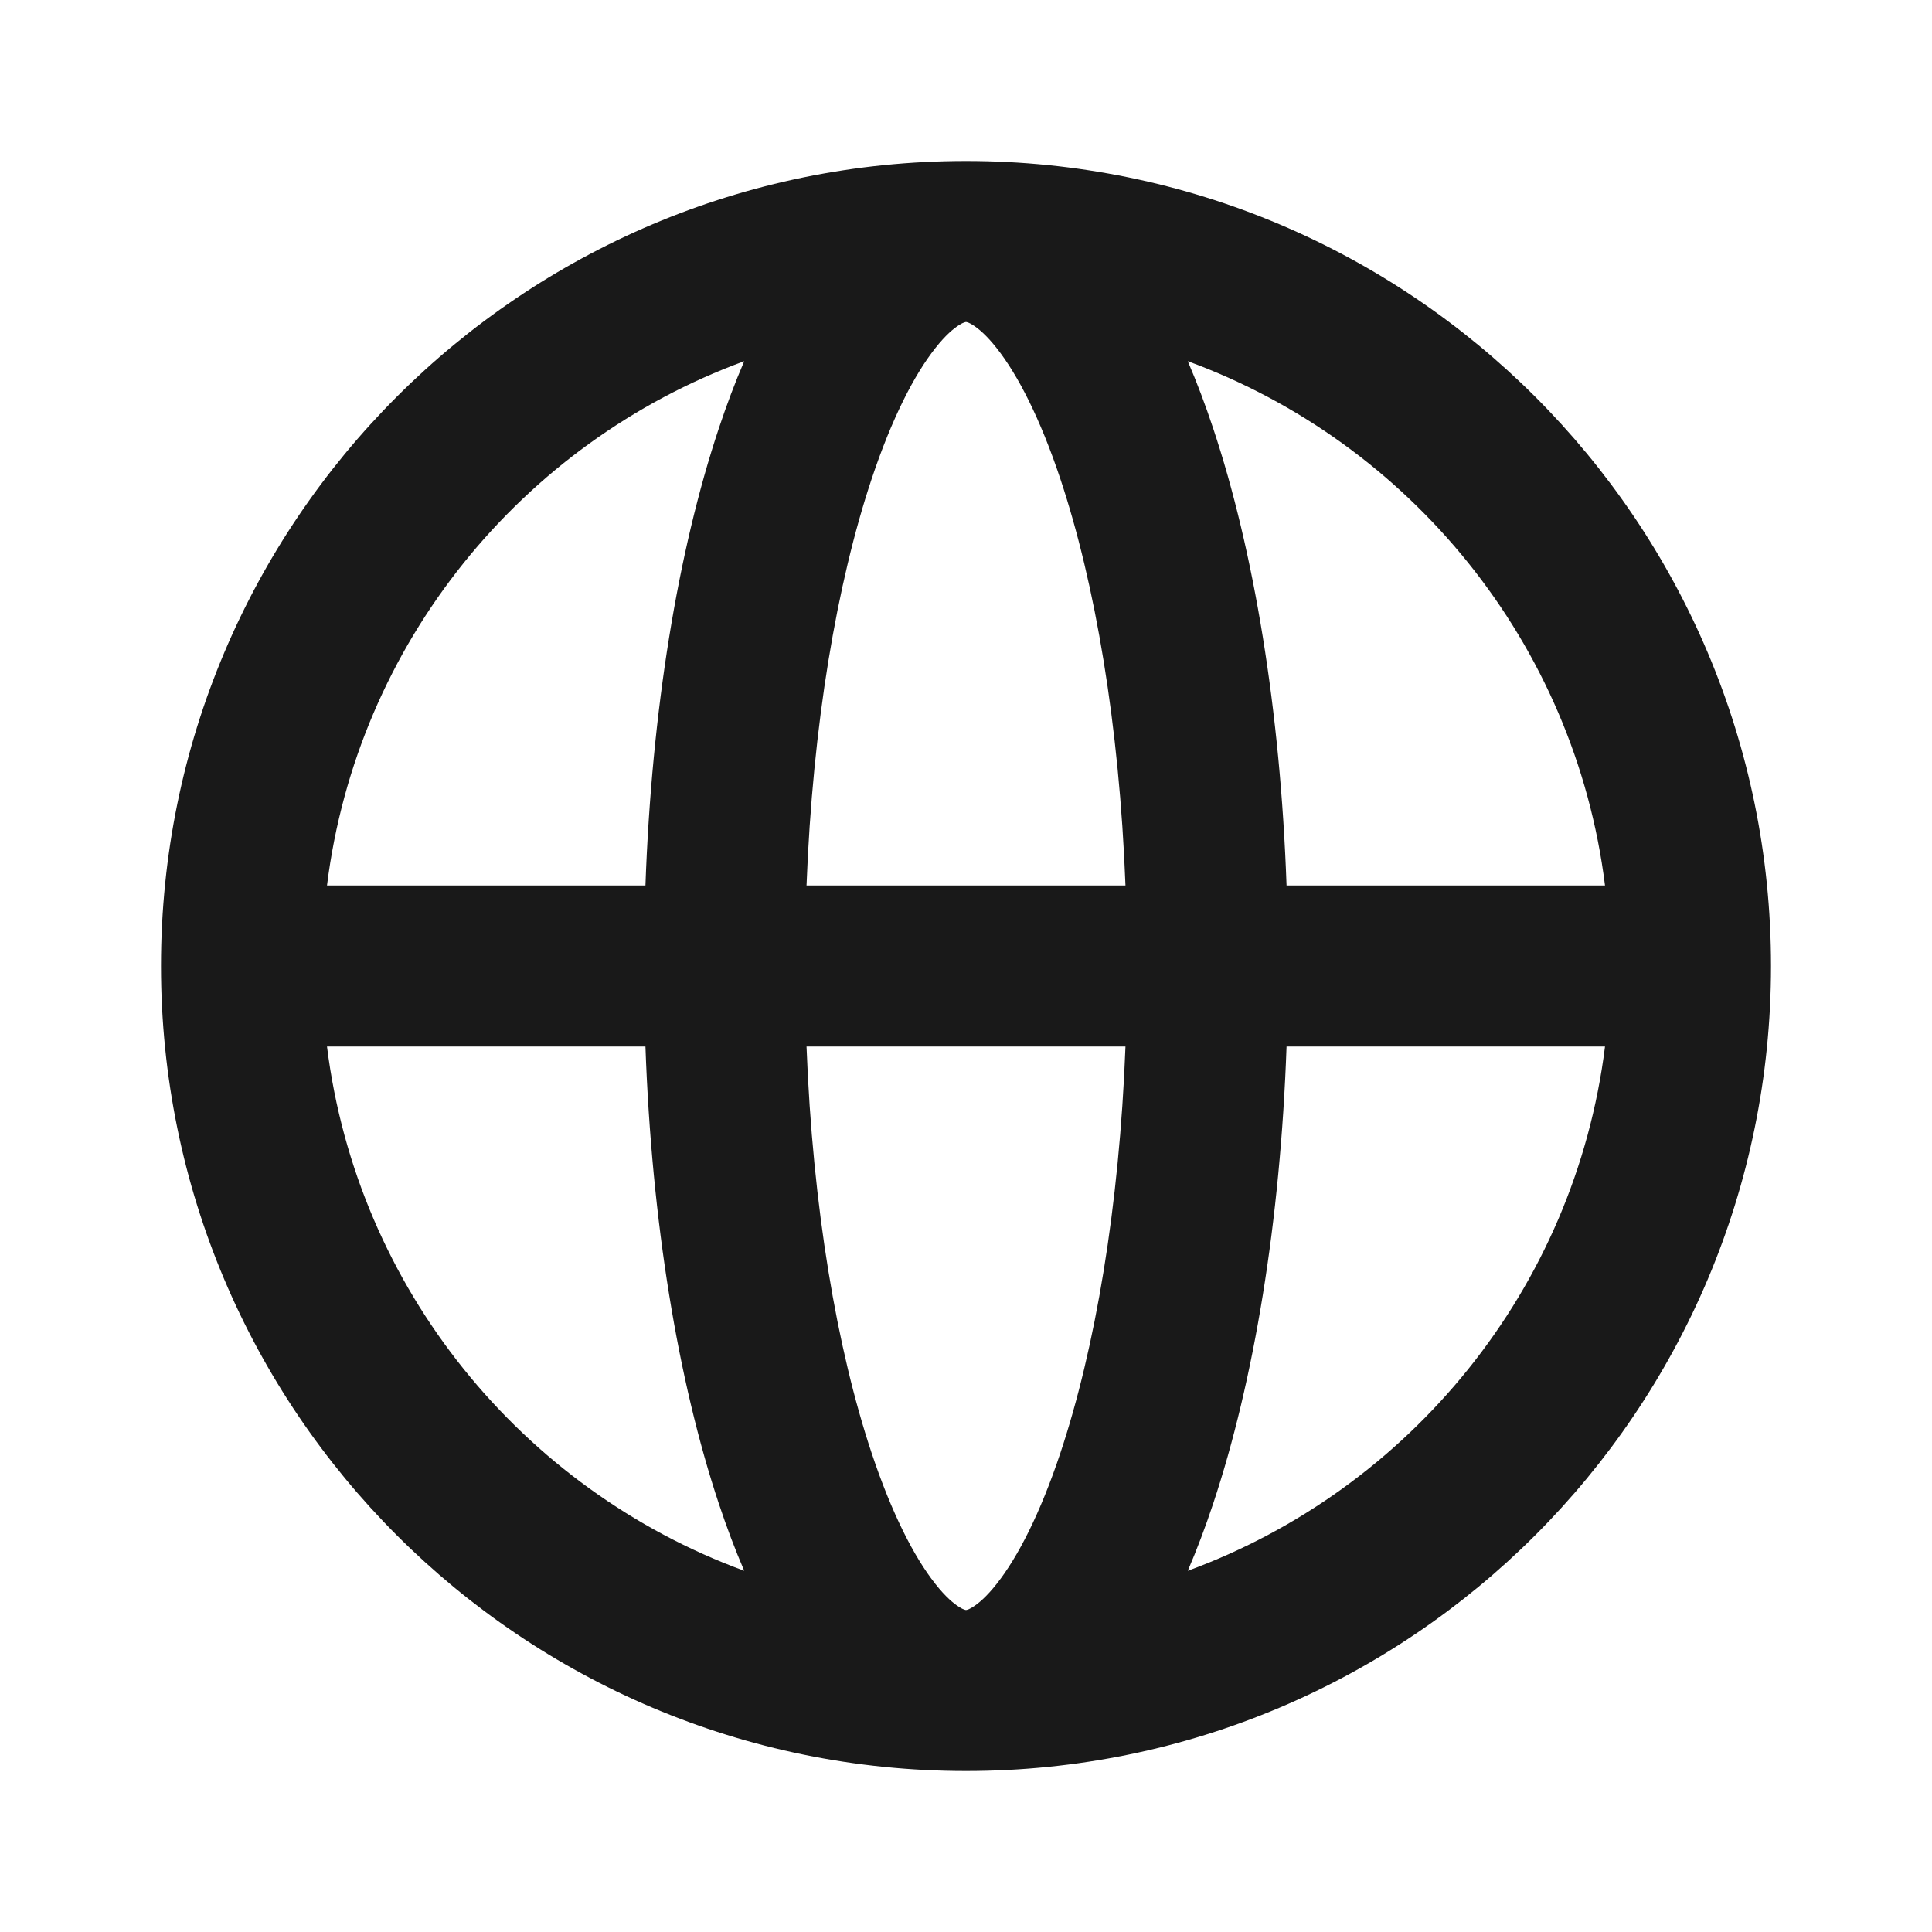 <svg width="24" height="24" viewBox="0 0 24 24" fill="none" xmlns="http://www.w3.org/2000/svg" aria-hidden="true" style="flex-shrink: 0;"><path fill-rule="evenodd" clip-rule="evenodd" d="M12 22C17.523 22 22 17.523 22 12C22 6.477 17.523 2 12 2C6.477 2 2 6.477 2 12C2 17.523 6.477 22 12 22ZM12.015 19.997C12.005 20 12 20 12 20C12 20 11.995 20 11.985 19.997C11.974 19.994 11.951 19.985 11.919 19.965C11.849 19.922 11.745 19.836 11.618 19.674C11.357 19.344 11.079 18.804 10.827 18.048C10.397 16.757 10.095 14.997 10.019 13H13.981C13.905 14.997 13.603 16.757 13.173 18.048C12.921 18.804 12.643 19.344 12.382 19.674C12.255 19.836 12.151 19.922 12.081 19.965C12.049 19.985 12.026 19.994 12.015 19.997ZM13.981 11H10.019C10.095 9.003 10.397 7.243 10.827 5.952C11.079 5.196 11.357 4.656 11.618 4.326C11.745 4.164 11.849 4.078 11.919 4.035C11.951 4.015 11.974 4.006 11.985 4.003C11.994 4 12 4 12 4C12 4 12.006 4 12.015 4.003C12.026 4.006 12.049 4.015 12.081 4.035C12.151 4.078 12.255 4.164 12.382 4.326C12.643 4.656 12.921 5.196 13.173 5.952C13.603 7.243 13.905 9.003 13.981 11ZM15.982 13C15.905 15.174 15.578 17.155 15.07 18.68C14.974 18.969 14.869 19.248 14.755 19.513C17.515 18.5 19.563 16.01 19.938 13H15.982ZM19.938 11H15.982C15.905 8.826 15.578 6.844 15.07 5.32C14.974 5.031 14.869 4.752 14.755 4.487C17.515 5.499 19.563 7.99 19.938 11ZM8.018 11C8.095 8.826 8.422 6.844 8.93 5.32C9.026 5.031 9.131 4.752 9.245 4.487C6.485 5.499 4.437 7.99 4.062 11H8.018ZM4.062 13C4.437 16.01 6.485 18.5 9.245 19.513C9.131 19.248 9.026 18.969 8.93 18.68C8.422 17.155 8.095 15.174 8.018 13H4.062Z" fill="#191919"></path></svg>